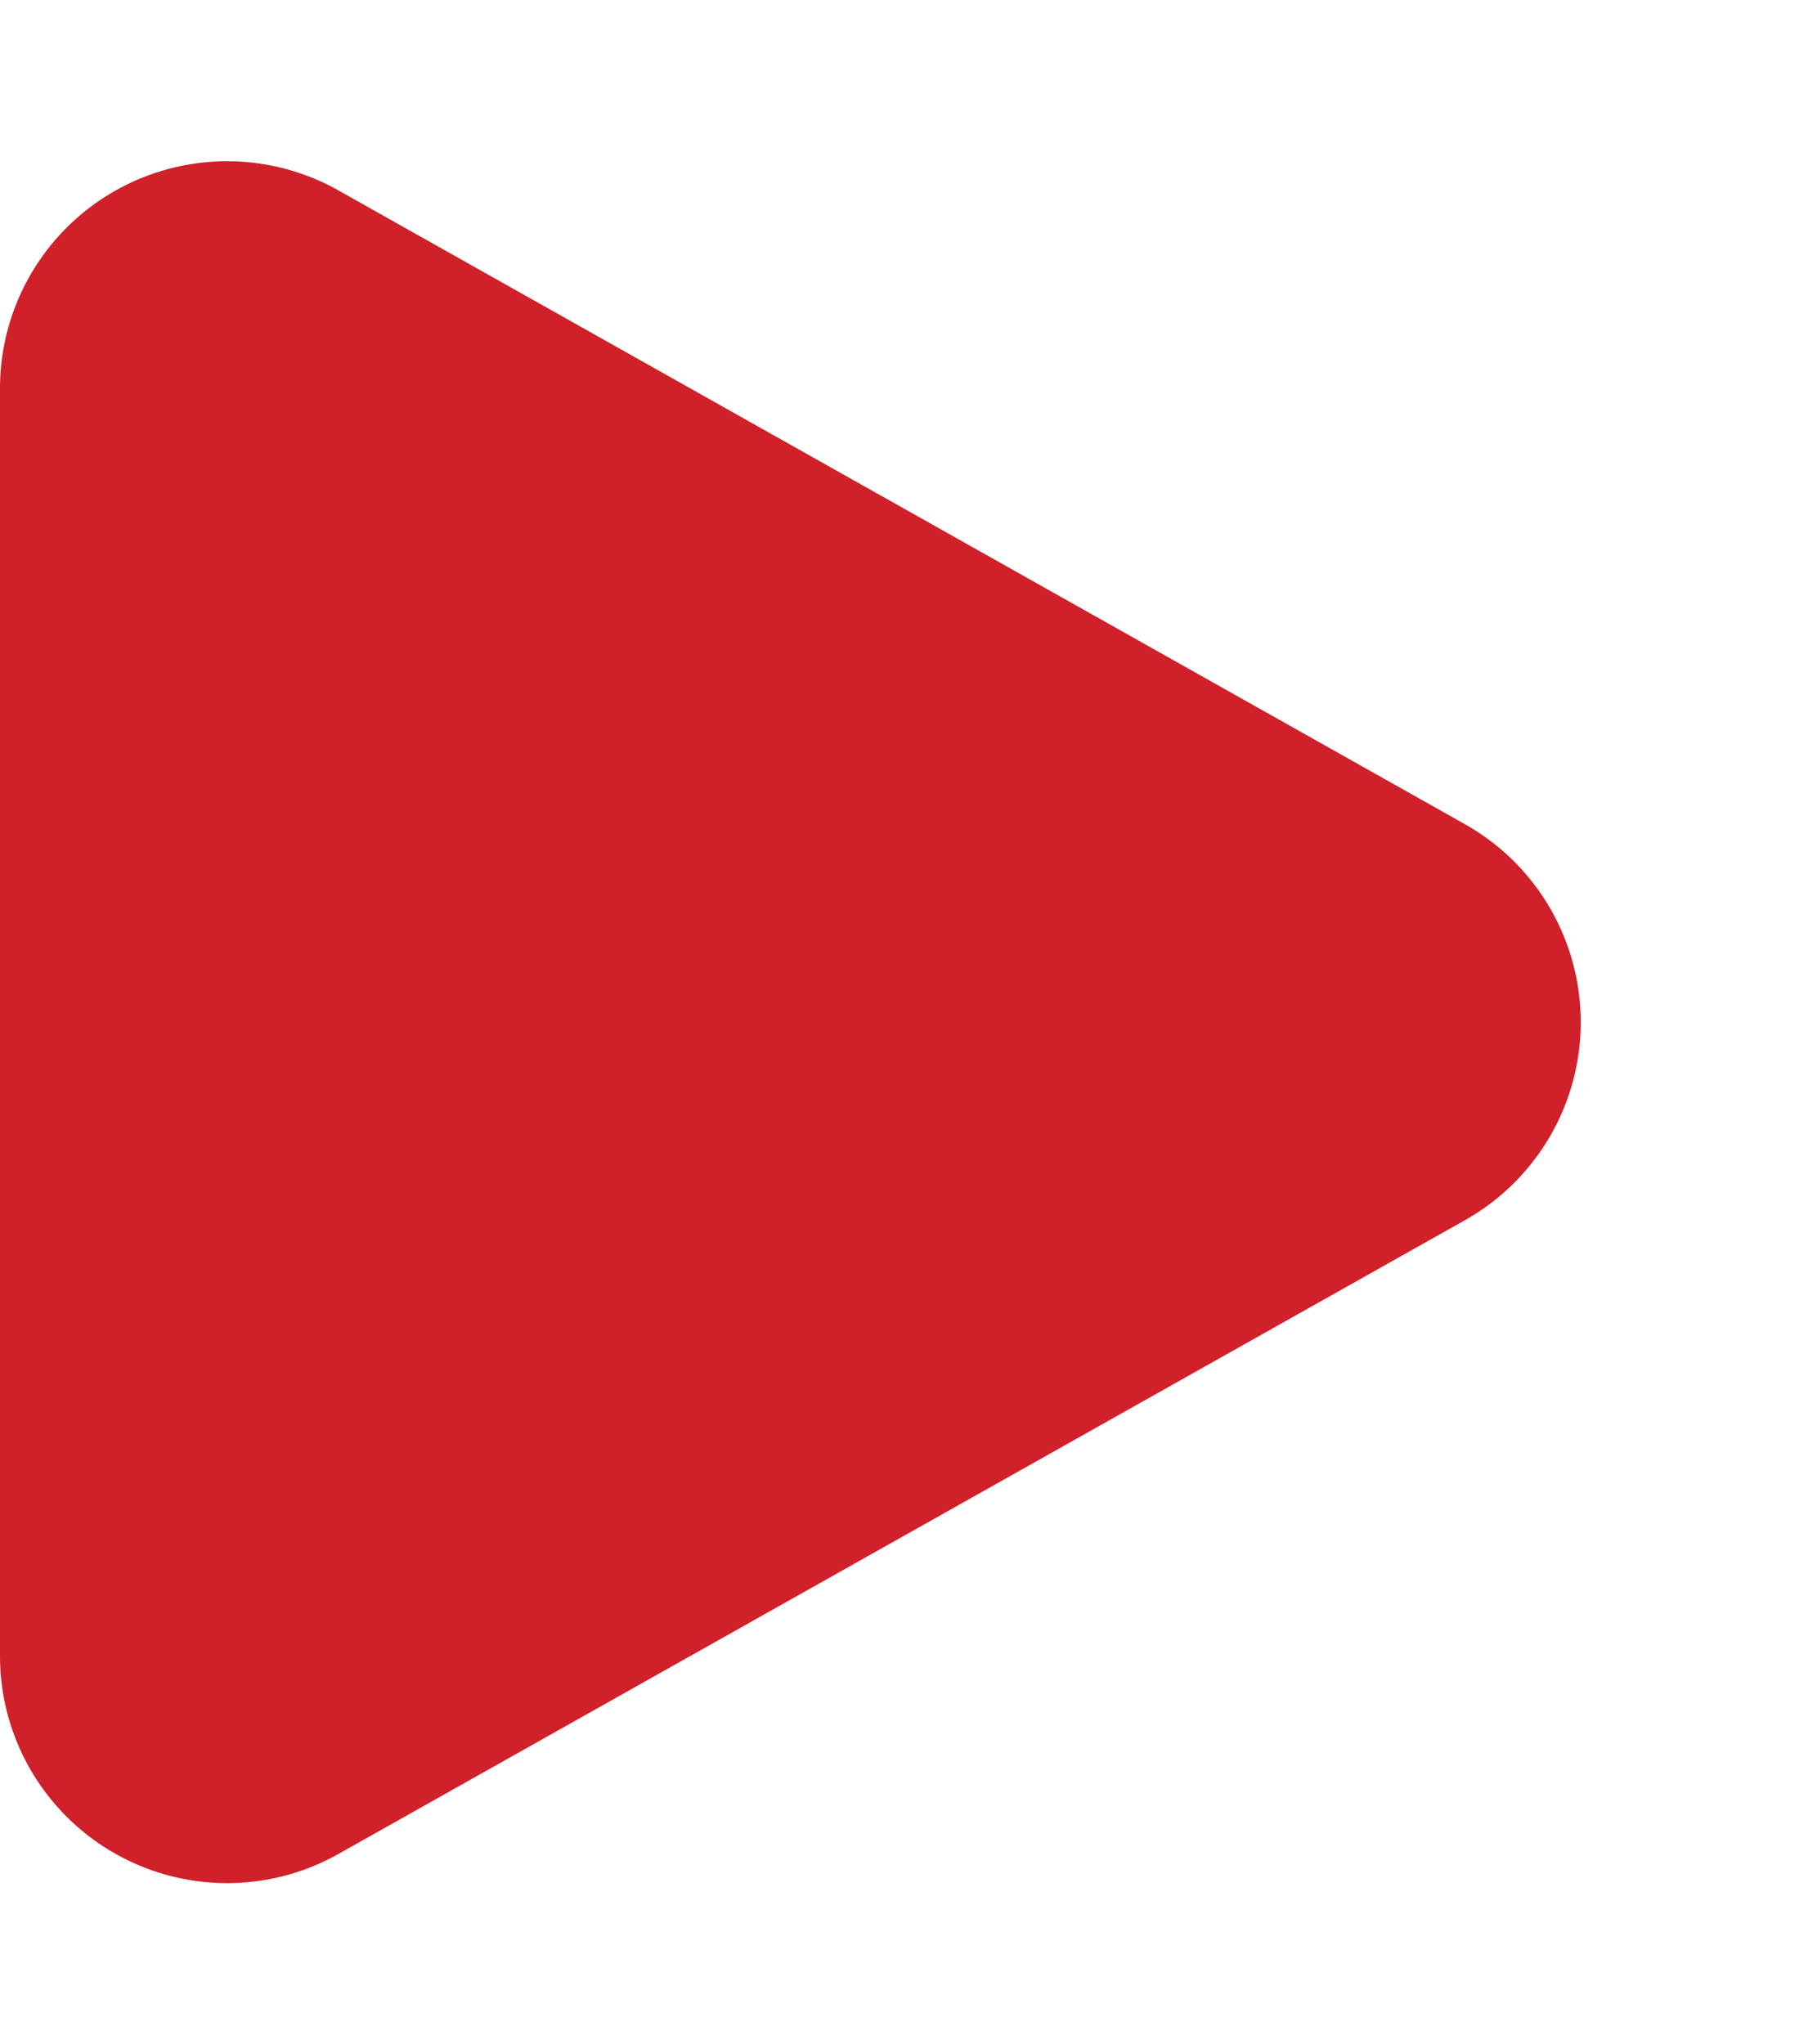 <svg xmlns="http://www.w3.org/2000/svg" width="48" height="54" viewBox="0 0 48 54">
    <path fill="#d02029" d="M21.771 9.3a6 6 0 0 1 10.459 0l16.74 29.758A6 6 0 0 1 43.741 48H10.259a6 6 0 0 1-5.229-8.942z" transform="translate(48) rotate(90)"/>
</svg>
